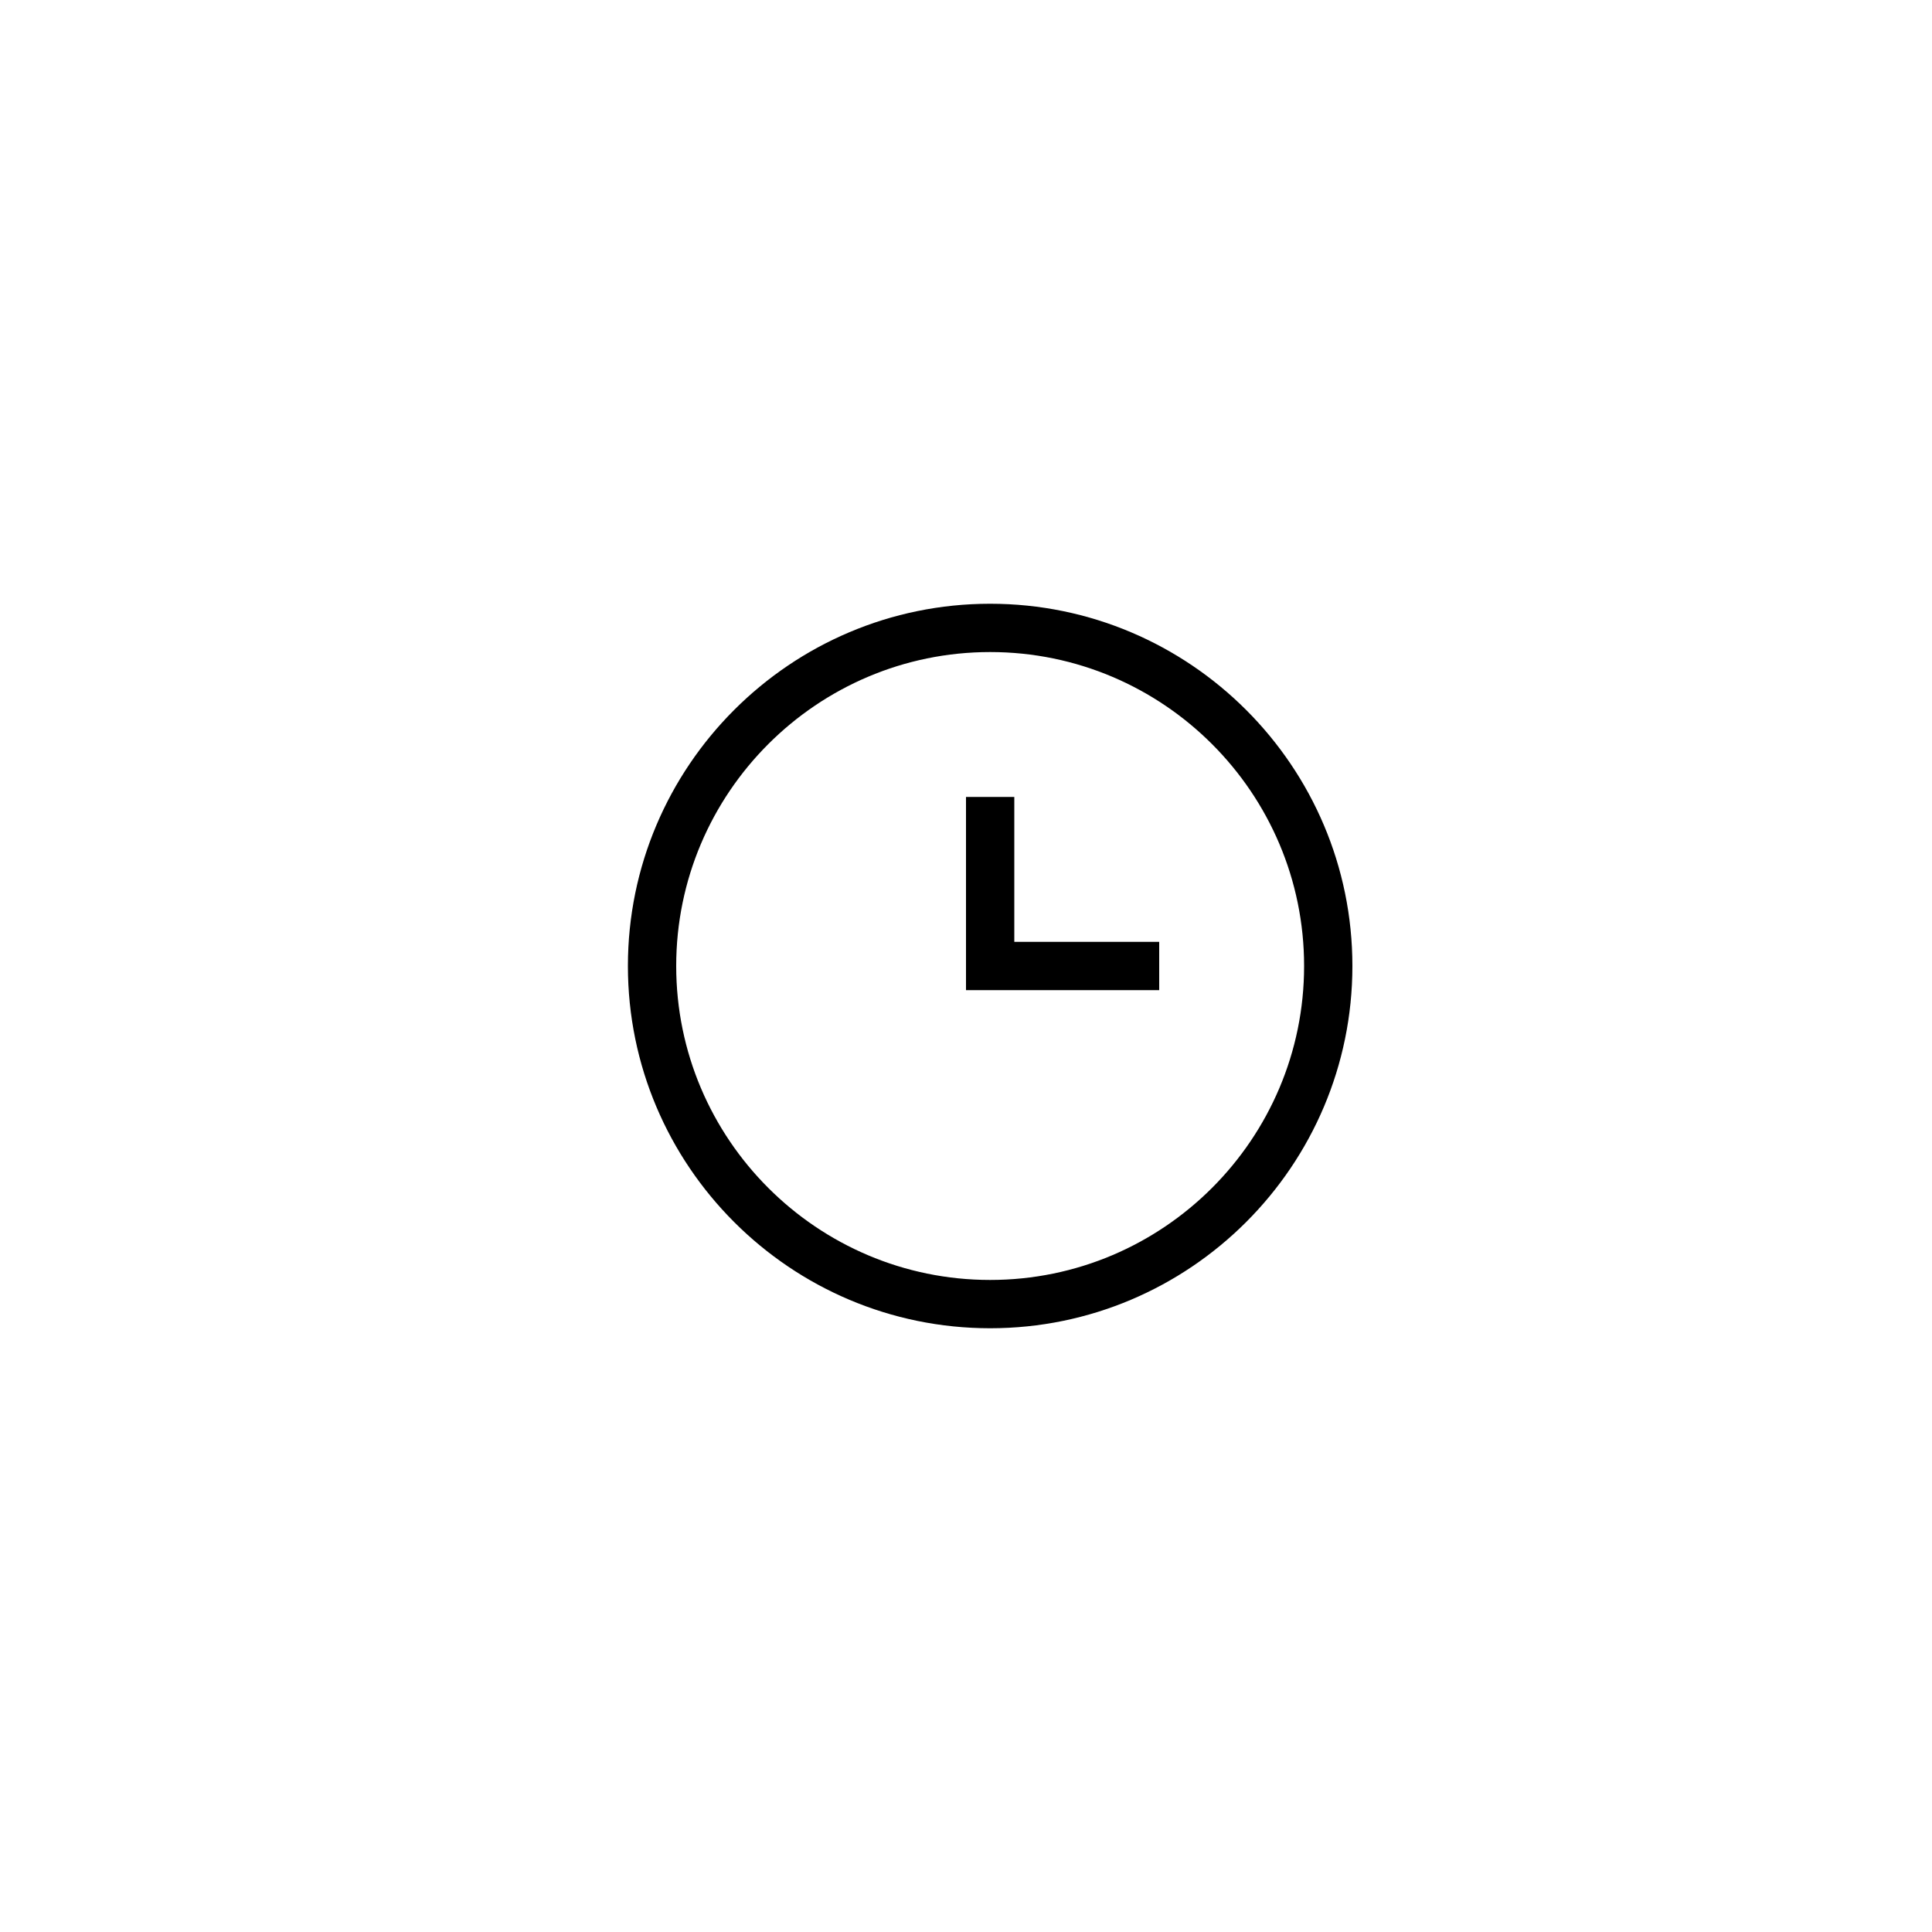 <svg xmlns="http://www.w3.org/2000/svg" xmlns:xlink="http://www.w3.org/1999/xlink" version="1.1" x="0px" y="0px" viewBox="0 0 80 80" enable-background="new 0 0 80 80" xml:space="preserve"><g><path fill="#000000" d="M41,55c-8.271,0-15-6.729-15-15s6.729-15,15-15s15,6.729,15,15S49.271,55,41,55z M41,27   c-7.168,0-13,5.832-13,13s5.832,13,13,13s13-5.832,13-13S48.168,27,41,27z"></path></g><g><polygon fill="#000000" points="48,41 40,41 40,33 42,33 42,39 48,39  "></polygon></g></svg>